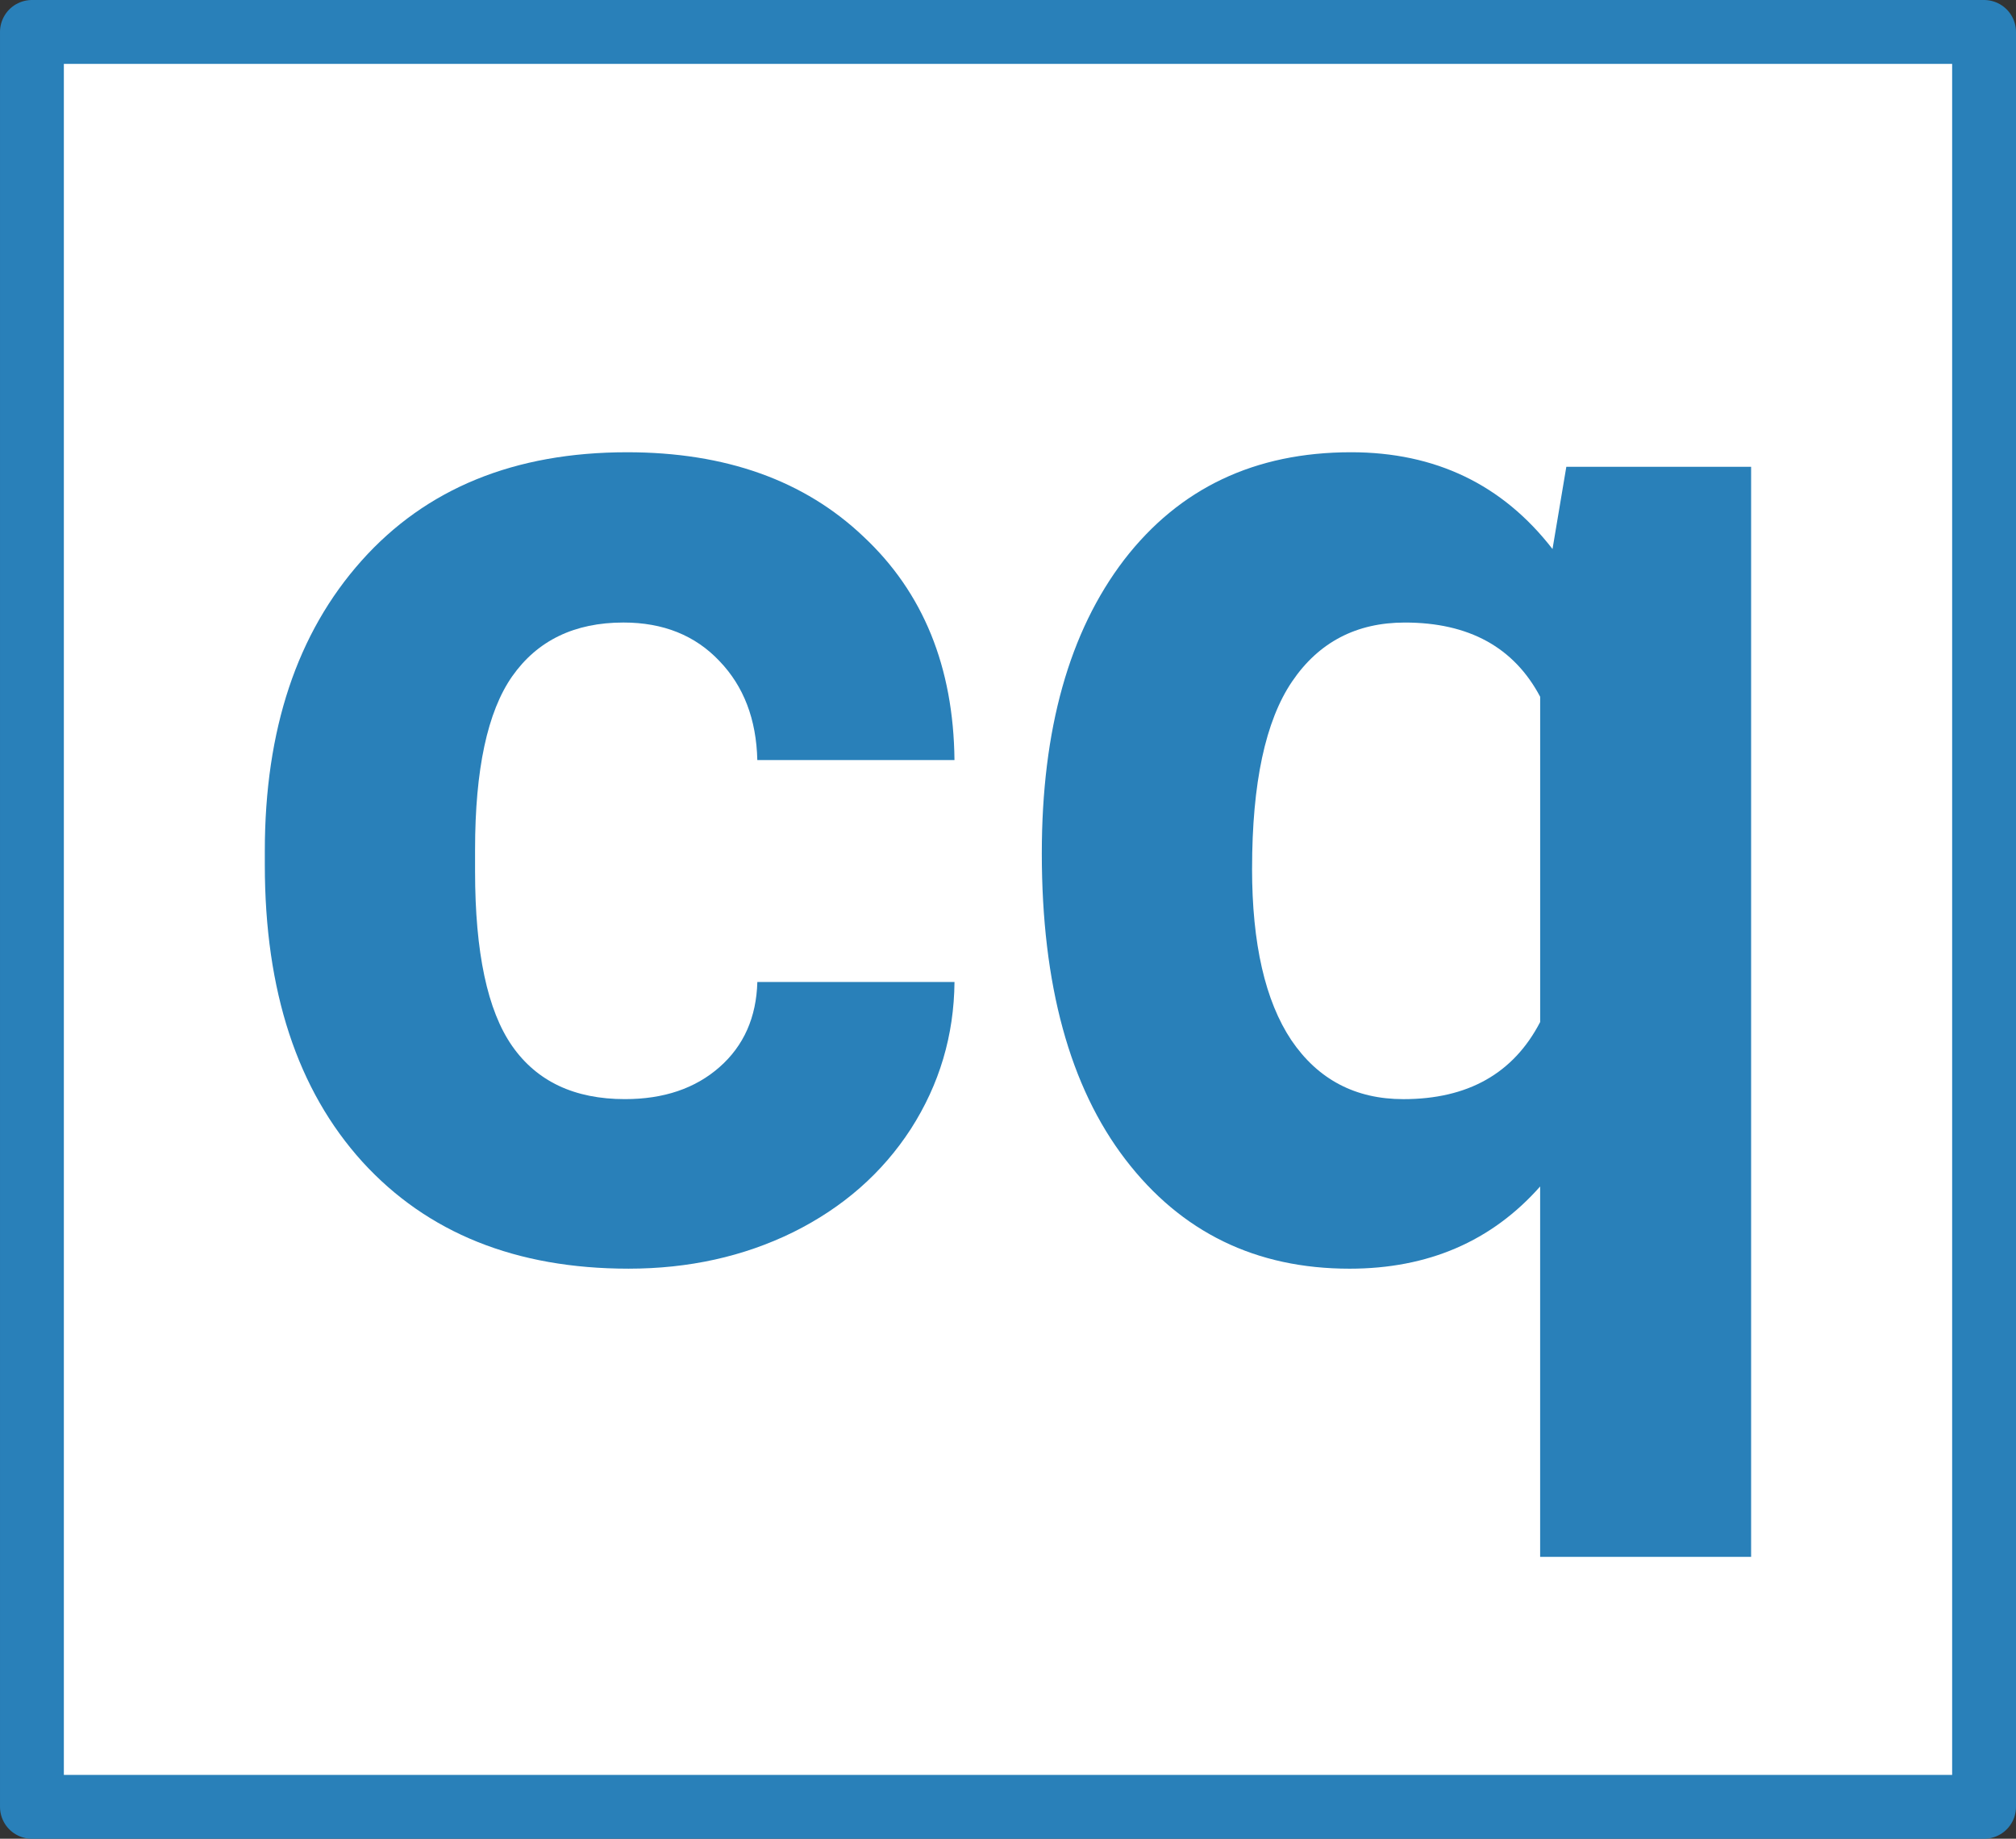 <svg xmlns="http://www.w3.org/2000/svg" xmlns:svg="http://www.w3.org/2000/svg" id="svg4907" width="101.031" height="92.128" version="1.1" viewBox="0 0 94.717 86.37"><rect x="0" y="0" width="94.717" height="86.37" fill="#333333" stroke="none"/><g id="layer1" transform="translate(-309.785,-503.463)"><path style="fill:#fff;fill-rule:evenodd;stroke:#2980b9;stroke-width:3;stroke-linecap:butt;stroke-linejoin:round;stroke-opacity:1;fill-opacity:1" id="path4280" d="m 311.285,504.963 91.717,0 0,83.37 -91.717,0 z"/><g style="font-style:normal;font-weight:400;font-size:40px;line-height:125%;font-family:sans-serif;letter-spacing:0;word-spacing:0;fill:#000;fill-opacity:1;stroke:none;stroke-width:1px;stroke-linecap:butt;stroke-linejoin:miter;stroke-opacity:1" id="text4136"><path d="m 339.147,555.091 q 2.734,0 4.443,-1.504 1.709,-1.504 1.777,-3.999 l 9.263,0 q -0.034,3.76 -2.051,6.904 -2.017,3.11 -5.537,4.854 -3.486,1.709 -7.725,1.709 -7.93,0 -12.51,-5.024 -4.58,-5.059 -4.58,-13.945 l 0,-0.649 q 0,-8.545 4.546,-13.638 4.546,-5.093 12.476,-5.093 6.938,0 11.108,3.965 4.204,3.931 4.272,10.493 l -9.263,0 q -0.068,-2.871 -1.777,-4.648 -1.709,-1.812 -4.512,-1.812 -3.452,0 -5.229,2.529 -1.743,2.495 -1.743,8.135 l 0,1.025 q 0,5.708 1.743,8.203 1.743,2.495 5.298,2.495 z" style="font-style:normal;font-variant:normal;font-weight:700;font-stretch:normal;font-size:70px;font-family:Roboto;-inkscape-font-specification:'Roboto Bold';fill:#2980b9;fill-opacity:1" id="path4219"/><path d="m 358.732,543.539 q 0,-8.716 3.862,-13.774 3.896,-5.059 10.664,-5.059 5.947,0 9.468,4.546 l 0.649,-3.862 8.682,0 0,51.201 -9.912,0 0,-17.397 q -3.418,3.862 -8.955,3.862 -6.597,0 -10.527,-5.127 -3.931,-5.127 -3.931,-14.39 z m 9.878,0.718 q 0,5.298 1.846,8.066 1.88,2.769 5.264,2.769 4.546,0 6.426,-3.623 l 0,-15.278 q -1.846,-3.486 -6.357,-3.486 -3.418,0 -5.298,2.769 -1.88,2.769 -1.88,8.784 z" style="font-style:normal;font-variant:normal;font-weight:700;font-stretch:normal;font-size:70px;font-family:Roboto;-inkscape-font-specification:'Roboto Bold';fill:#2980b9;fill-opacity:1" id="path4221"/></g></g></svg>